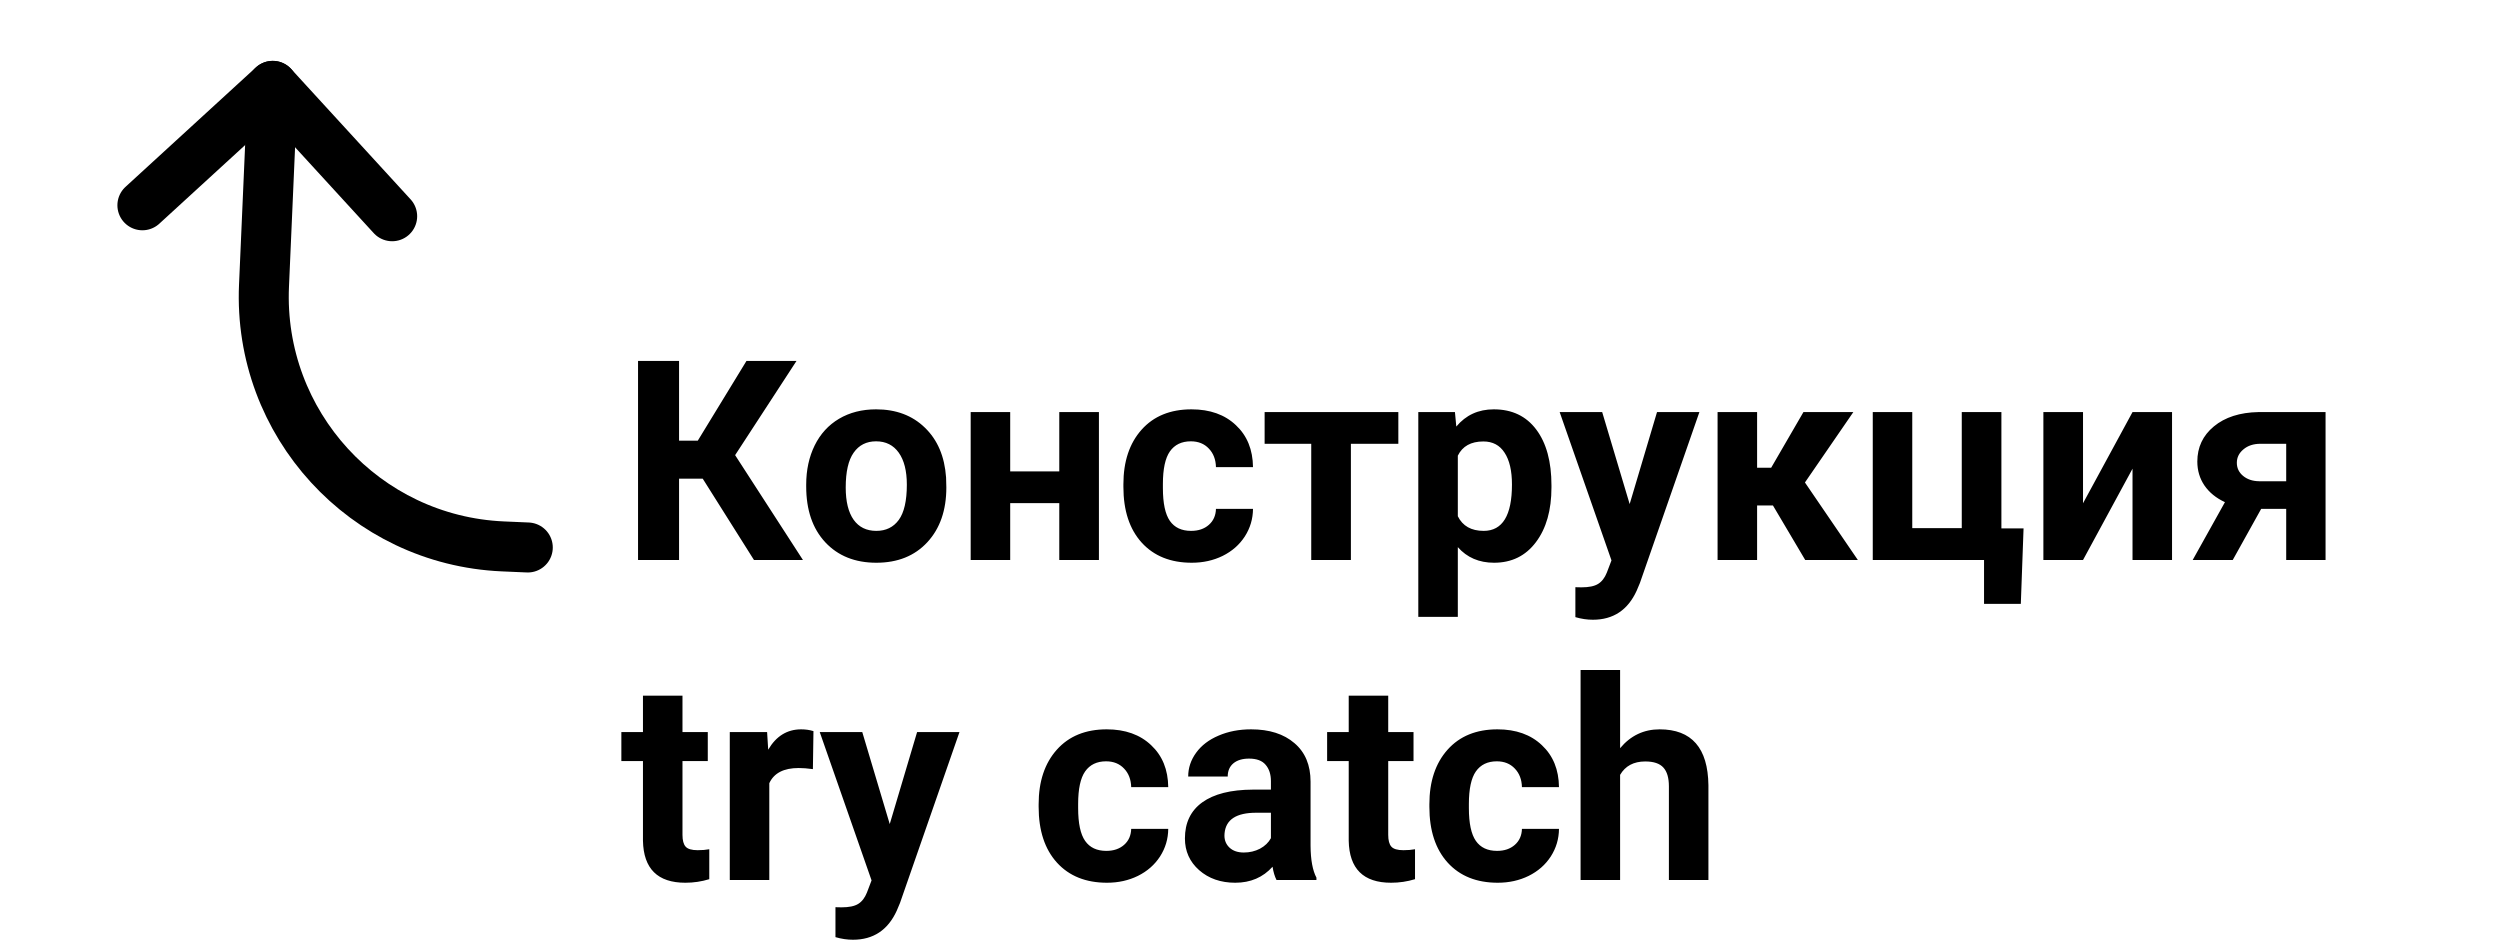<svg width="125" height="47" viewBox="0 0 125 47" fill="none" xmlns="http://www.w3.org/2000/svg">
<path d="M7.12 10.264L13.637 4.294L19.608 10.812" stroke="black" stroke-width="2.5" stroke-linecap="round" stroke-linejoin="round"/>
<path d="M13.637 4.294L13.2 14.284C12.897 21.181 18.243 27.017 25.14 27.32L26.389 27.374" stroke="black" stroke-width="2.5" stroke-linecap="round" stroke-linejoin="round"/>
<path d="M35.136 23.933H33.953V28H31.902V18.047H33.953V22.032H34.89L37.323 18.047H39.825L36.756 22.757L40.147 28H37.699L35.136 23.933ZM40.31 24.233C40.31 23.5 40.452 22.846 40.734 22.271C41.017 21.697 41.422 21.253 41.951 20.939C42.484 20.624 43.102 20.467 43.804 20.467C44.802 20.467 45.615 20.772 46.244 21.383C46.878 21.994 47.231 22.823 47.304 23.871L47.317 24.377C47.317 25.512 47.001 26.423 46.367 27.111C45.734 27.795 44.884 28.137 43.817 28.137C42.751 28.137 41.899 27.795 41.261 27.111C40.627 26.428 40.31 25.498 40.31 24.322V24.233ZM42.286 24.377C42.286 25.079 42.418 25.616 42.683 25.99C42.947 26.359 43.325 26.544 43.817 26.544C44.296 26.544 44.67 26.362 44.938 25.997C45.207 25.628 45.342 25.04 45.342 24.233C45.342 23.545 45.207 23.012 44.938 22.634C44.67 22.256 44.291 22.066 43.804 22.066C43.321 22.066 42.947 22.256 42.683 22.634C42.418 23.008 42.286 23.588 42.286 24.377ZM54.946 28H52.964V25.156H50.51V28H48.534V20.604H50.51V23.57H52.964V20.604H54.946V28ZM59.554 26.544C59.918 26.544 60.215 26.444 60.442 26.243C60.67 26.043 60.789 25.776 60.798 25.443H62.65C62.646 25.945 62.509 26.405 62.24 26.824C61.971 27.239 61.602 27.562 61.133 27.795C60.668 28.023 60.153 28.137 59.588 28.137C58.531 28.137 57.697 27.802 57.086 27.132C56.475 26.457 56.17 25.528 56.17 24.343V24.213C56.17 23.074 56.473 22.164 57.079 21.485C57.685 20.806 58.517 20.467 59.574 20.467C60.499 20.467 61.24 20.731 61.796 21.26C62.356 21.784 62.641 22.483 62.65 23.358H60.798C60.789 22.976 60.67 22.666 60.442 22.429C60.215 22.187 59.914 22.066 59.54 22.066C59.08 22.066 58.731 22.235 58.494 22.572C58.262 22.905 58.145 23.447 58.145 24.199V24.404C58.145 25.165 58.262 25.712 58.494 26.045C58.727 26.378 59.08 26.544 59.554 26.544ZM69.917 22.189H67.545V28H65.562V22.189H63.231V20.604H69.917V22.189ZM77.573 24.37C77.573 25.509 77.314 26.423 76.794 27.111C76.279 27.795 75.582 28.137 74.702 28.137C73.955 28.137 73.351 27.877 72.891 27.357V30.844H70.915V20.604H72.747L72.815 21.328C73.294 20.754 73.918 20.467 74.689 20.467C75.6 20.467 76.309 20.804 76.814 21.479C77.32 22.153 77.573 23.083 77.573 24.268V24.37ZM75.598 24.227C75.598 23.538 75.475 23.008 75.228 22.634C74.987 22.26 74.634 22.073 74.169 22.073C73.549 22.073 73.123 22.31 72.891 22.784V25.812C73.132 26.3 73.563 26.544 74.183 26.544C75.126 26.544 75.598 25.771 75.598 24.227ZM81.483 25.204L82.851 20.604H84.97L81.996 29.148L81.832 29.538C81.39 30.504 80.661 30.987 79.644 30.987C79.357 30.987 79.066 30.944 78.769 30.857V29.36L79.07 29.367C79.444 29.367 79.722 29.31 79.904 29.196C80.091 29.082 80.237 28.893 80.342 28.629L80.574 28.02L77.983 20.604H80.109L81.483 25.204ZM88.647 25.273H87.855V28H85.879V20.604H87.855V23.386H88.559L90.172 20.604H92.667L90.247 24.124L92.893 28H90.261L88.647 25.273ZM93.638 20.604H95.613V26.407H98.088V20.604H100.07V26.421H101.178L101.041 30.194H99.202V28H93.638V20.604ZM106.626 20.604H108.602V28H106.626V23.434L104.151 28H102.169V20.604H104.151V25.163L106.626 20.604ZM116.278 20.604V28H114.31V25.443H113.059L111.637 28H109.634L111.247 25.108C110.805 24.903 110.463 24.625 110.222 24.274C109.985 23.924 109.866 23.525 109.866 23.078C109.866 22.363 110.142 21.777 110.693 21.321C111.249 20.861 111.992 20.622 112.922 20.604H116.278ZM112.956 24.062H114.31V22.189H113.024C112.674 22.189 112.389 22.283 112.17 22.47C111.951 22.652 111.842 22.875 111.842 23.14C111.842 23.404 111.947 23.623 112.156 23.796C112.366 23.969 112.632 24.058 112.956 24.062ZM34.124 34.785V36.603H35.389V38.053H34.124V41.744C34.124 42.018 34.176 42.214 34.281 42.332C34.386 42.45 34.587 42.51 34.883 42.51C35.102 42.51 35.295 42.494 35.464 42.462V43.959C35.077 44.078 34.678 44.137 34.268 44.137C32.882 44.137 32.176 43.437 32.148 42.038V38.053H31.068V36.603H32.148V34.785H34.124ZM40.645 38.456C40.377 38.42 40.14 38.401 39.935 38.401C39.187 38.401 38.697 38.654 38.465 39.16V44H36.489V36.603H38.355L38.41 37.485C38.807 36.806 39.356 36.467 40.058 36.467C40.276 36.467 40.481 36.496 40.673 36.556L40.645 38.456ZM44.487 41.204L45.855 36.603H47.974L45 45.148L44.836 45.538C44.394 46.504 43.665 46.987 42.648 46.987C42.361 46.987 42.07 46.944 41.773 46.857V45.36L42.074 45.367C42.448 45.367 42.726 45.31 42.908 45.196C43.095 45.082 43.241 44.893 43.346 44.629L43.578 44.02L40.987 36.603H43.113L44.487 41.204ZM55.315 42.544C55.68 42.544 55.976 42.444 56.204 42.243C56.432 42.043 56.55 41.776 56.56 41.443H58.412C58.408 41.945 58.271 42.405 58.002 42.824C57.733 43.239 57.364 43.562 56.895 43.795C56.43 44.023 55.915 44.137 55.35 44.137C54.292 44.137 53.458 43.802 52.848 43.132C52.237 42.457 51.932 41.528 51.932 40.343V40.213C51.932 39.074 52.235 38.164 52.841 37.485C53.447 36.806 54.279 36.467 55.336 36.467C56.261 36.467 57.002 36.731 57.558 37.26C58.118 37.784 58.403 38.483 58.412 39.358H56.56C56.55 38.976 56.432 38.666 56.204 38.429C55.976 38.187 55.675 38.066 55.302 38.066C54.842 38.066 54.493 38.235 54.256 38.572C54.023 38.905 53.907 39.447 53.907 40.199V40.404C53.907 41.165 54.023 41.712 54.256 42.045C54.488 42.378 54.842 42.544 55.315 42.544ZM63.826 44C63.735 43.822 63.669 43.601 63.628 43.337C63.149 43.87 62.527 44.137 61.762 44.137C61.037 44.137 60.435 43.927 59.957 43.508C59.483 43.089 59.246 42.56 59.246 41.922C59.246 41.138 59.535 40.536 60.114 40.117C60.698 39.698 61.538 39.486 62.637 39.481H63.546V39.058C63.546 38.716 63.457 38.442 63.279 38.237C63.106 38.032 62.83 37.93 62.452 37.93C62.12 37.93 61.857 38.009 61.666 38.169C61.479 38.328 61.386 38.547 61.386 38.825H59.41C59.41 38.397 59.542 38 59.807 37.636C60.071 37.271 60.445 36.986 60.928 36.781C61.411 36.572 61.953 36.467 62.555 36.467C63.466 36.467 64.189 36.697 64.722 37.157C65.259 37.613 65.528 38.255 65.528 39.085V42.291C65.533 42.993 65.631 43.524 65.822 43.884V44H63.826ZM62.192 42.626C62.484 42.626 62.753 42.562 62.999 42.435C63.245 42.302 63.427 42.127 63.546 41.908V40.637H62.808C61.819 40.637 61.292 40.978 61.228 41.662L61.222 41.778C61.222 42.024 61.308 42.227 61.481 42.387C61.655 42.546 61.892 42.626 62.192 42.626ZM69.411 34.785V36.603H70.676V38.053H69.411V41.744C69.411 42.018 69.463 42.214 69.568 42.332C69.673 42.45 69.874 42.51 70.17 42.51C70.389 42.51 70.582 42.494 70.751 42.462V43.959C70.364 44.078 69.965 44.137 69.555 44.137C68.169 44.137 67.463 43.437 67.436 42.038V38.053H66.356V36.603H67.436V34.785H69.411ZM74.853 42.544C75.217 42.544 75.513 42.444 75.741 42.243C75.969 42.043 76.088 41.776 76.097 41.443H77.949C77.945 41.945 77.808 42.405 77.539 42.824C77.27 43.239 76.901 43.562 76.432 43.795C75.967 44.023 75.452 44.137 74.887 44.137C73.829 44.137 72.995 43.802 72.385 43.132C71.774 42.457 71.469 41.528 71.469 40.343V40.213C71.469 39.074 71.772 38.164 72.378 37.485C72.984 36.806 73.816 36.467 74.873 36.467C75.798 36.467 76.539 36.731 77.095 37.26C77.655 37.784 77.94 38.483 77.949 39.358H76.097C76.088 38.976 75.969 38.666 75.741 38.429C75.513 38.187 75.213 38.066 74.839 38.066C74.379 38.066 74.03 38.235 73.793 38.572C73.561 38.905 73.444 39.447 73.444 40.199V40.404C73.444 41.165 73.561 41.712 73.793 42.045C74.025 42.378 74.379 42.544 74.853 42.544ZM81.005 37.41C81.529 36.781 82.188 36.467 82.981 36.467C84.585 36.467 85.398 37.399 85.421 39.263V44H83.445V39.317C83.445 38.894 83.354 38.581 83.172 38.381C82.99 38.176 82.686 38.073 82.263 38.073C81.684 38.073 81.265 38.297 81.005 38.743V44H79.029V33.5H81.005V37.41Z" fill="black"/>
</svg>
